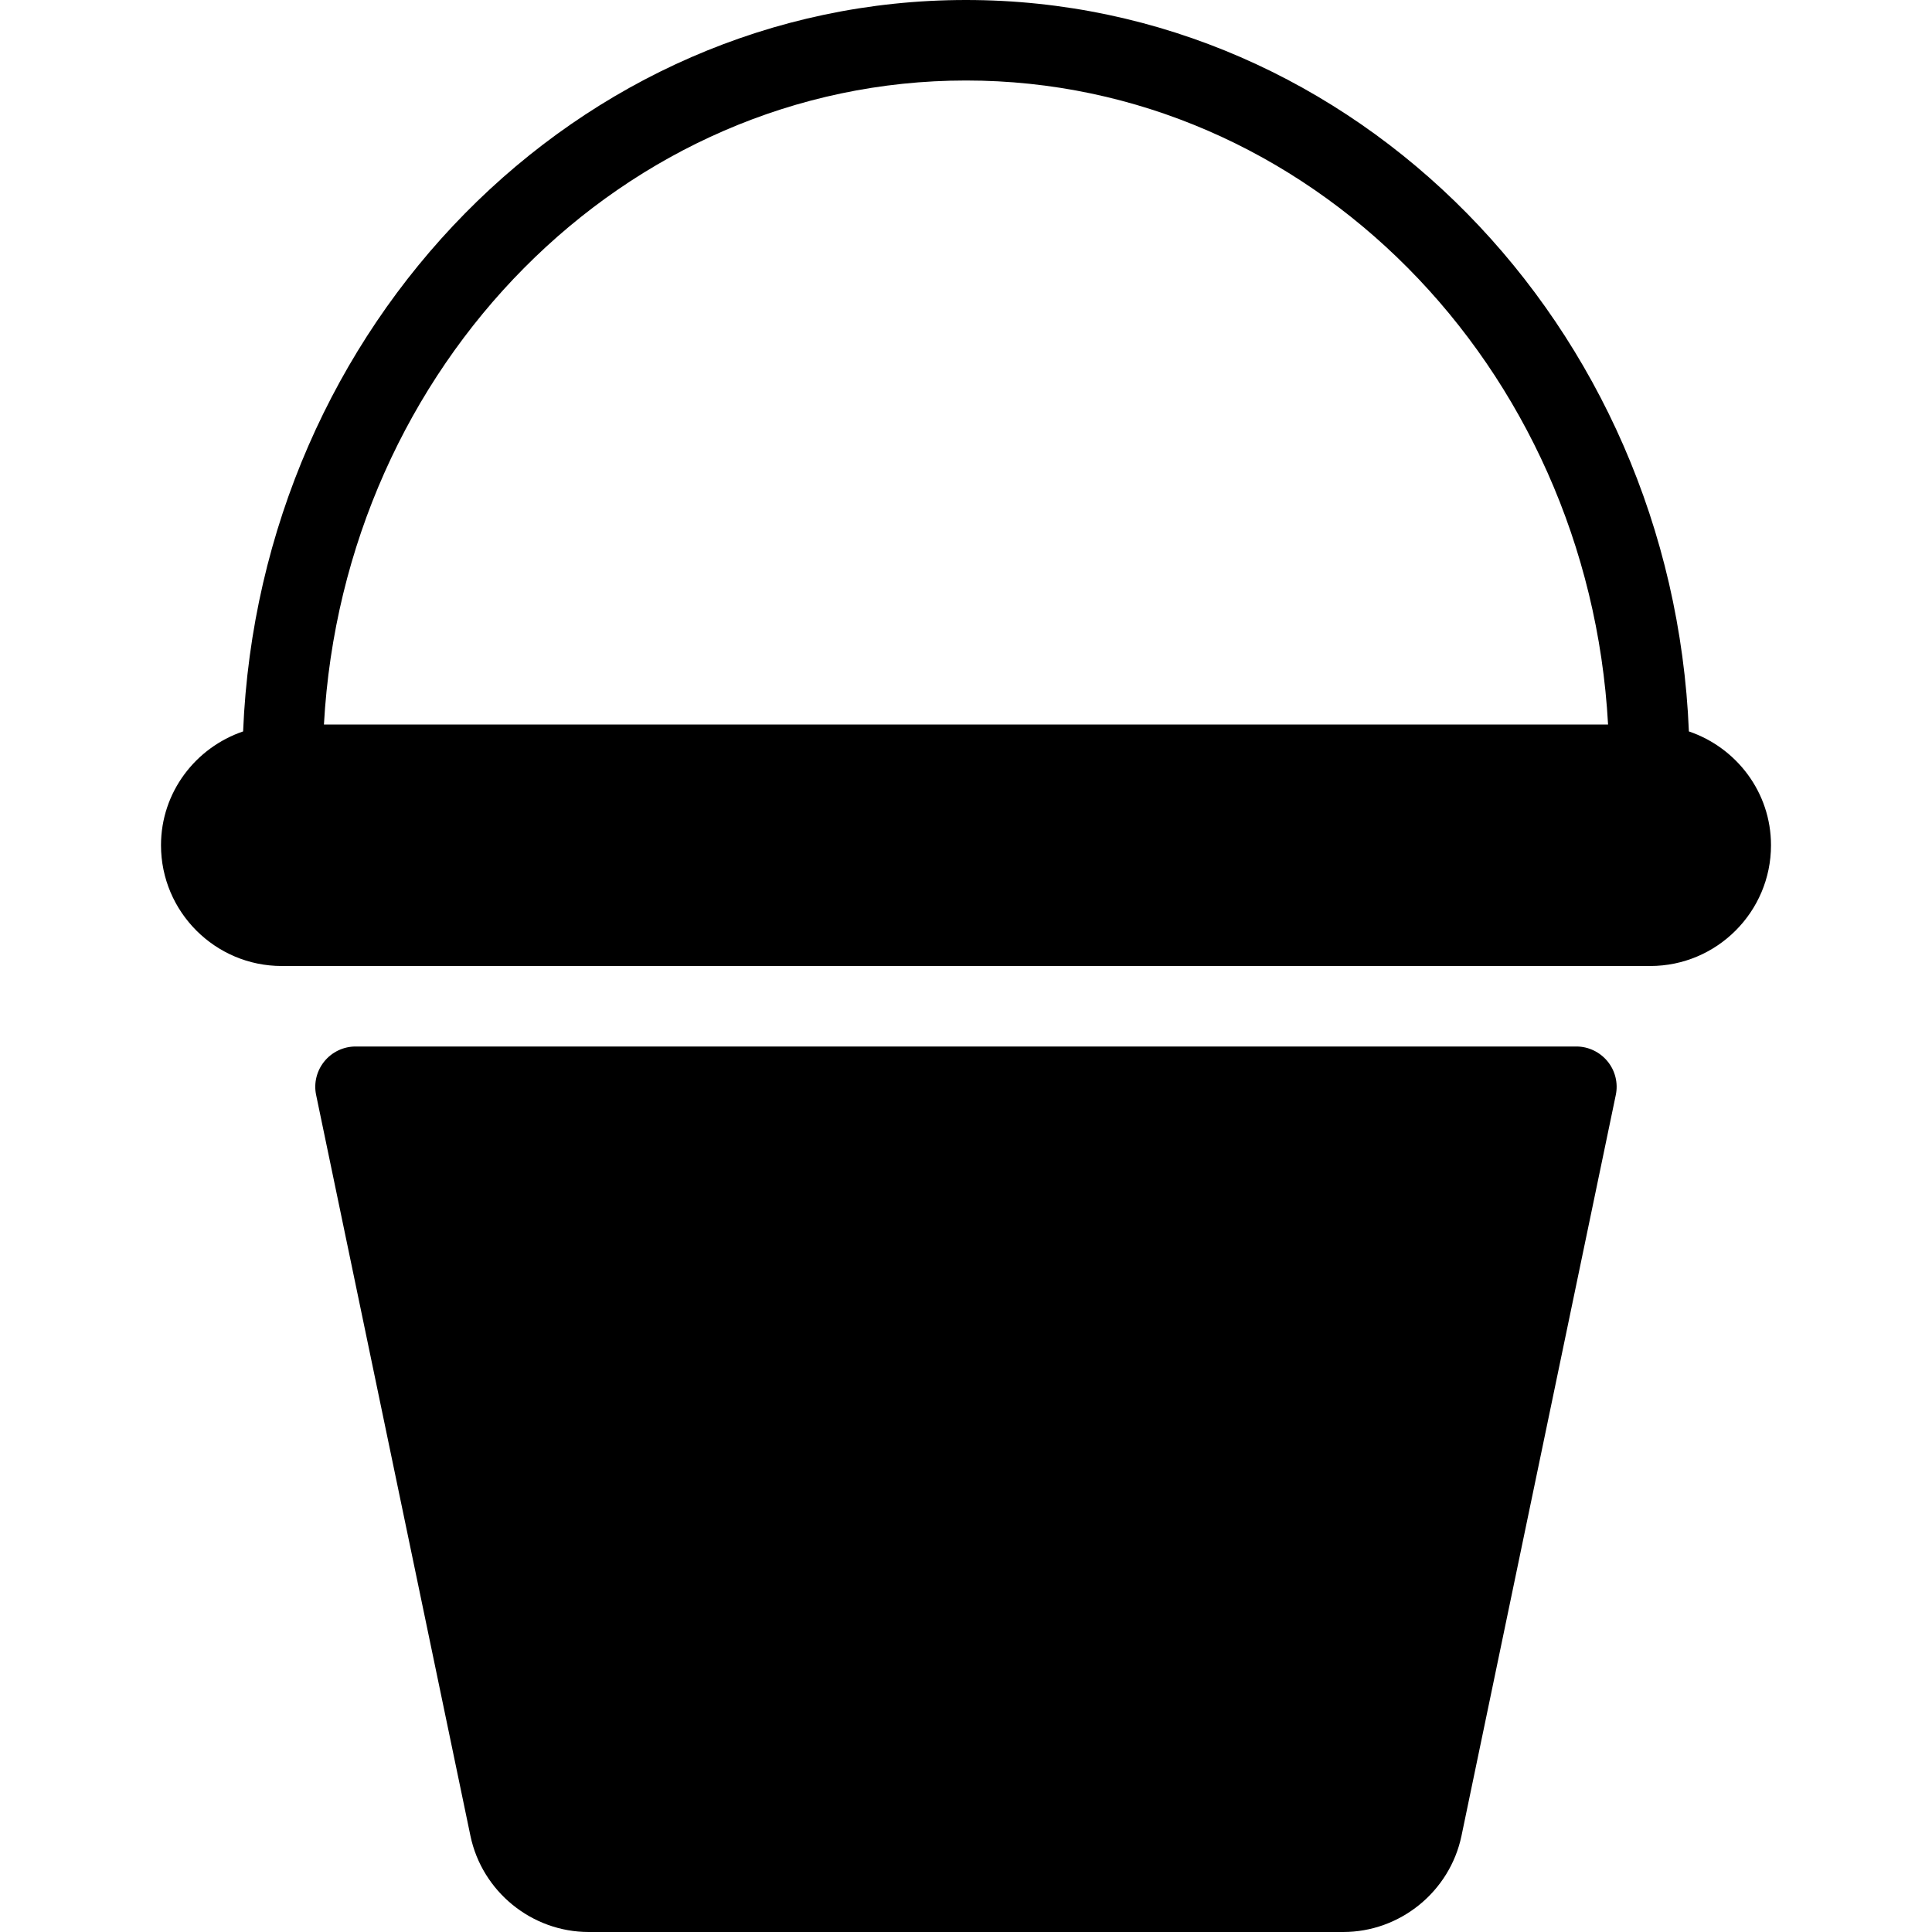 <?xml version="1.0" encoding="iso-8859-1"?>
<!-- Generator: Adobe Illustrator 19.2.1, SVG Export Plug-In . SVG Version: 6.00 Build 0)  -->
<svg version="1.1" id="Layer_1" xmlns="http://www.w3.org/2000/svg" xmlns:xlink="http://www.w3.org/1999/xlink" x="0px" y="0px"
	 viewBox="0 0 24 24" style="enable-background:new 0 0 24 24;" xml:space="preserve">
<g>
	<g>
		<path d="M19.583,13H4.417c-0.15,0-0.293,0.068-0.388,0.185c-0.095,0.117-0.133,0.27-0.102,0.417l1.917,9.204
			C5.989,23.498,6.606,24,7.313,24h9.373c0.707,0,1.324-0.502,1.469-1.194l1.917-9.204c0.031-0.147-0.007-0.301-0.102-0.417
			C19.875,13.069,19.733,13,19.583,13z M20.98,9.086C20.773,4.04,16.83,0,12,0S3.227,4.04,3.02,9.086C2.429,9.287,2,9.842,2,10.5
			C2,11.327,2.673,12,3.5,12h17c0.827,0,1.5-0.673,1.5-1.5C22,9.842,21.571,9.287,20.98,9.086z M4.024,9C4.27,4.546,7.748,1,12,1
			s7.73,3.546,7.976,8H4.024z"/>
	</g>
</g>
</svg>
